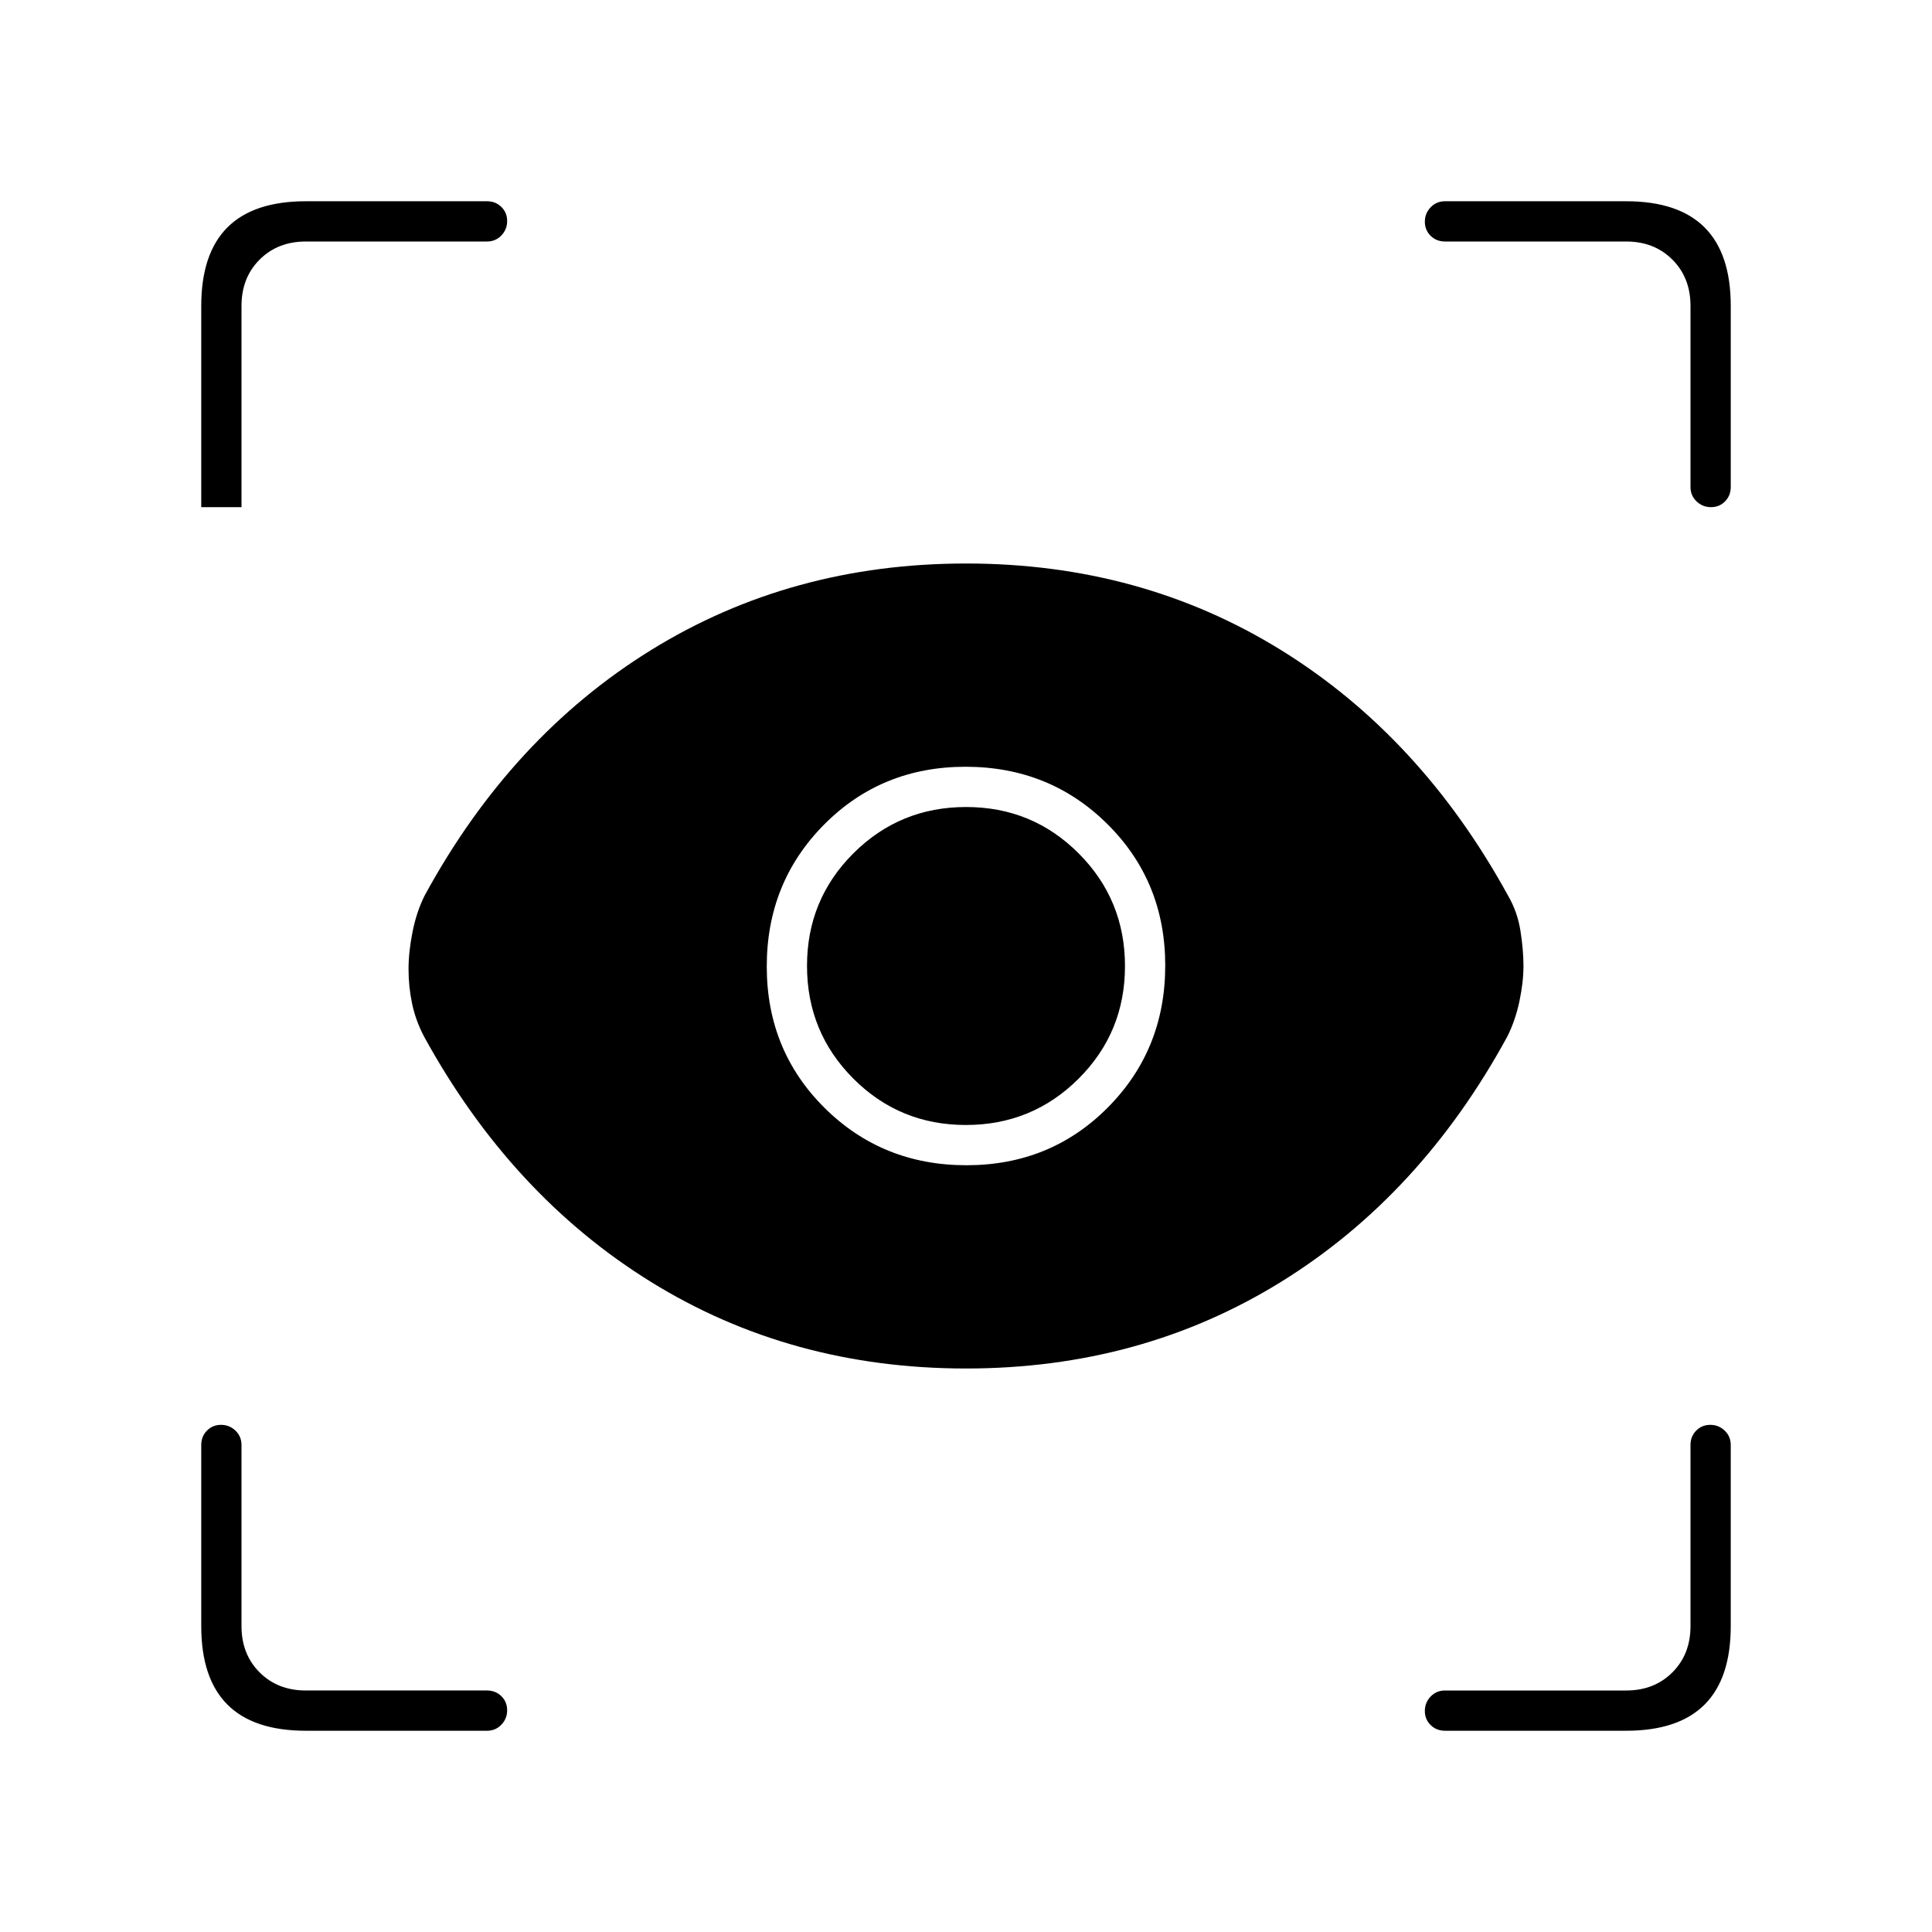 <svg xmlns="http://www.w3.org/2000/svg" height="20" viewBox="0 -960 960 960" width="20"><path d="M152-100q-26 0-39-13t-13-39v-90q0-4.25 2.825-7.125 2.824-2.875 7-2.875 4.175 0 7.175 2.875t3 7.125v90q0 14 9 23t23 9h90q4.25 0 7.125 2.825 2.875 2.824 2.875 7 0 4.175-2.875 7.175T242-100h-90Zm656 0h-90q-4.25 0-7.125-2.825-2.875-2.824-2.875-7 0-4.175 2.875-7.175t7.125-3h90q14 0 23-9t9-23v-90q0-4.25 2.825-7.125 2.824-2.875 7-2.875 4.175 0 7.175 2.875t3 7.125v90q0 26-13 39t-39 13ZM479.969-280Q393-280 323.5-323T210.684-444.991Q206.5-453 204.75-461.388 203-469.776 203-478.5q0-8.5 2-18.5t6-18q43-79 112.531-122 69.53-43 156.5-43Q567-680 636.5-637t112.816 121.991Q754-507 755.5-497.5T757-480q0 8-2 17.5t-6 17.5q-43 79-112.531 122-69.53 43-156.5 43Zm.253-101Q522-381 550.5-409.722q28.5-28.722 28.5-70.5T550.278-550.5q-28.722-28.5-70.5-28.5T409.5-550.278q-28.5 28.722-28.5 70.5t28.722 70.278q28.722 28.5 70.5 28.5Zm-.281-20Q447-401 424-424.059t-23-56Q401-513 424.059-536t56-23Q513-559 536-535.941t23 56Q559-447 535.941-424t-56 23ZM242-840h-90q-14 0-23 9t-9 23v100h-20v-100q0-26 13-39t39-13h90q4.25 0 7.125 2.825 2.875 2.824 2.875 7 0 4.175-2.875 7.175T242-840Zm618 32v90q0 4.25-2.825 7.125-2.824 2.875-7 2.875-4.175 0-7.175-2.875T840-718v-90q0-14-9-23t-23-9h-90q-4.25 0-7.125-2.825-2.875-2.824-2.875-7 0-4.175 2.875-7.175t7.125-3h90q26 0 39 13t13 39Z"/></svg>